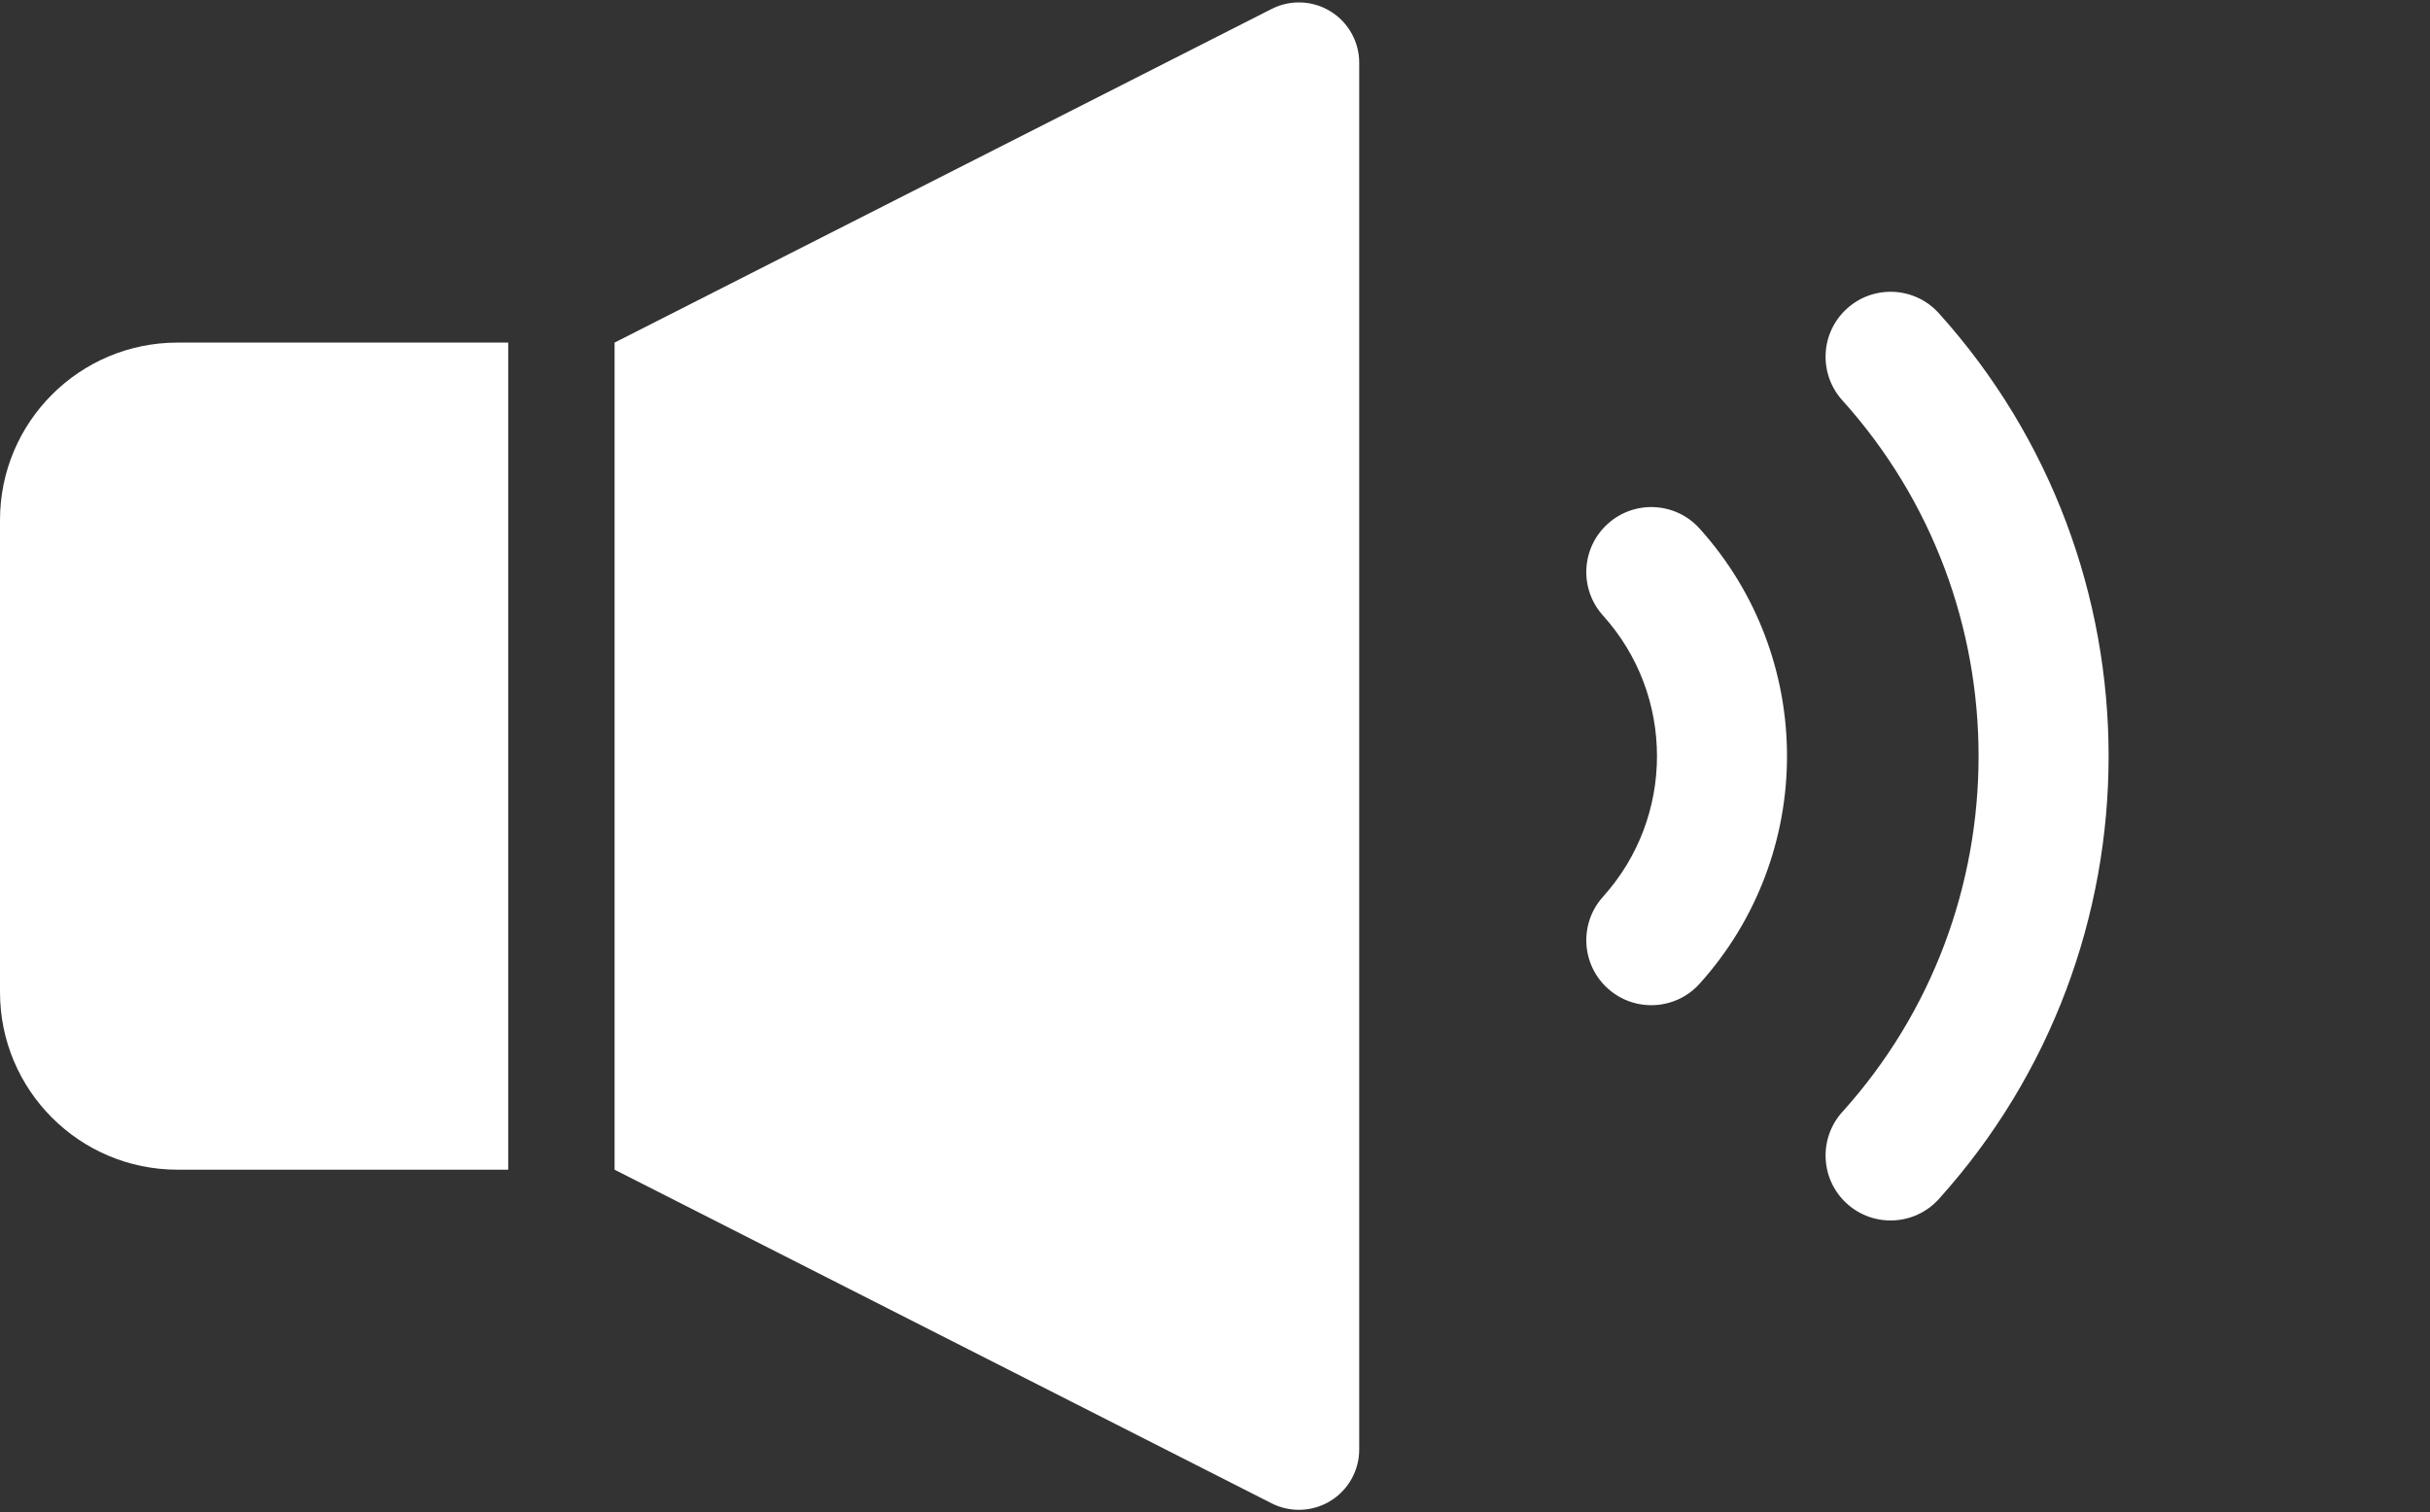 <svg width="800" height="498" viewBox="0 0 800 498" fill="white" xmlns="http://www.w3.org/2000/svg">
<rect x="0" y="0" width="800" height="498" fill="#333333" stroke="none"/>
<path d="M0 171.272V326.727C0 359.012 26.175 385.192 58.459 385.192H167.314V112.819H58.459C26.175 112.819 0 138.986 0 171.272Z" />
<path d="M438.009 3.728C432.122 0.119 424.784 -0.178 418.63 2.956L202.331 112.82V385.194L418.63 495.058C424.786 498.177 432.122 497.88 438.009 494.272C443.891 490.663 447.477 484.247 447.477 477.356V20.656C447.478 13.752 443.891 7.336 438.009 3.728Z" />
<path d="M638.316 103.166C630.4 94.375 616.87 93.677 608.087 101.592C599.309 109.494 598.606 123.022 606.514 131.813C636.436 165.019 651.378 206.928 651.386 249C651.378 291.088 636.438 332.994 606.522 366.184C598.606 374.963 599.311 388.505 608.087 396.42C616.864 404.32 630.4 403.623 638.308 394.847C675.561 353.517 694.206 301.184 694.191 249C694.205 196.828 675.559 144.48 638.316 103.166Z" />
<path d="M529.319 172.487C520.534 180.389 519.83 193.933 527.745 202.709C539.611 215.881 545.498 232.366 545.512 249C545.498 265.631 539.611 282.116 527.745 295.303C519.83 304.081 520.536 317.609 529.319 325.523C538.103 333.439 551.631 332.725 559.539 323.95C578.697 302.698 588.336 275.775 588.312 249C588.336 222.223 578.697 195.314 559.539 174.062C551.631 165.272 538.097 164.573 529.319 172.487Z" />
</svg>
